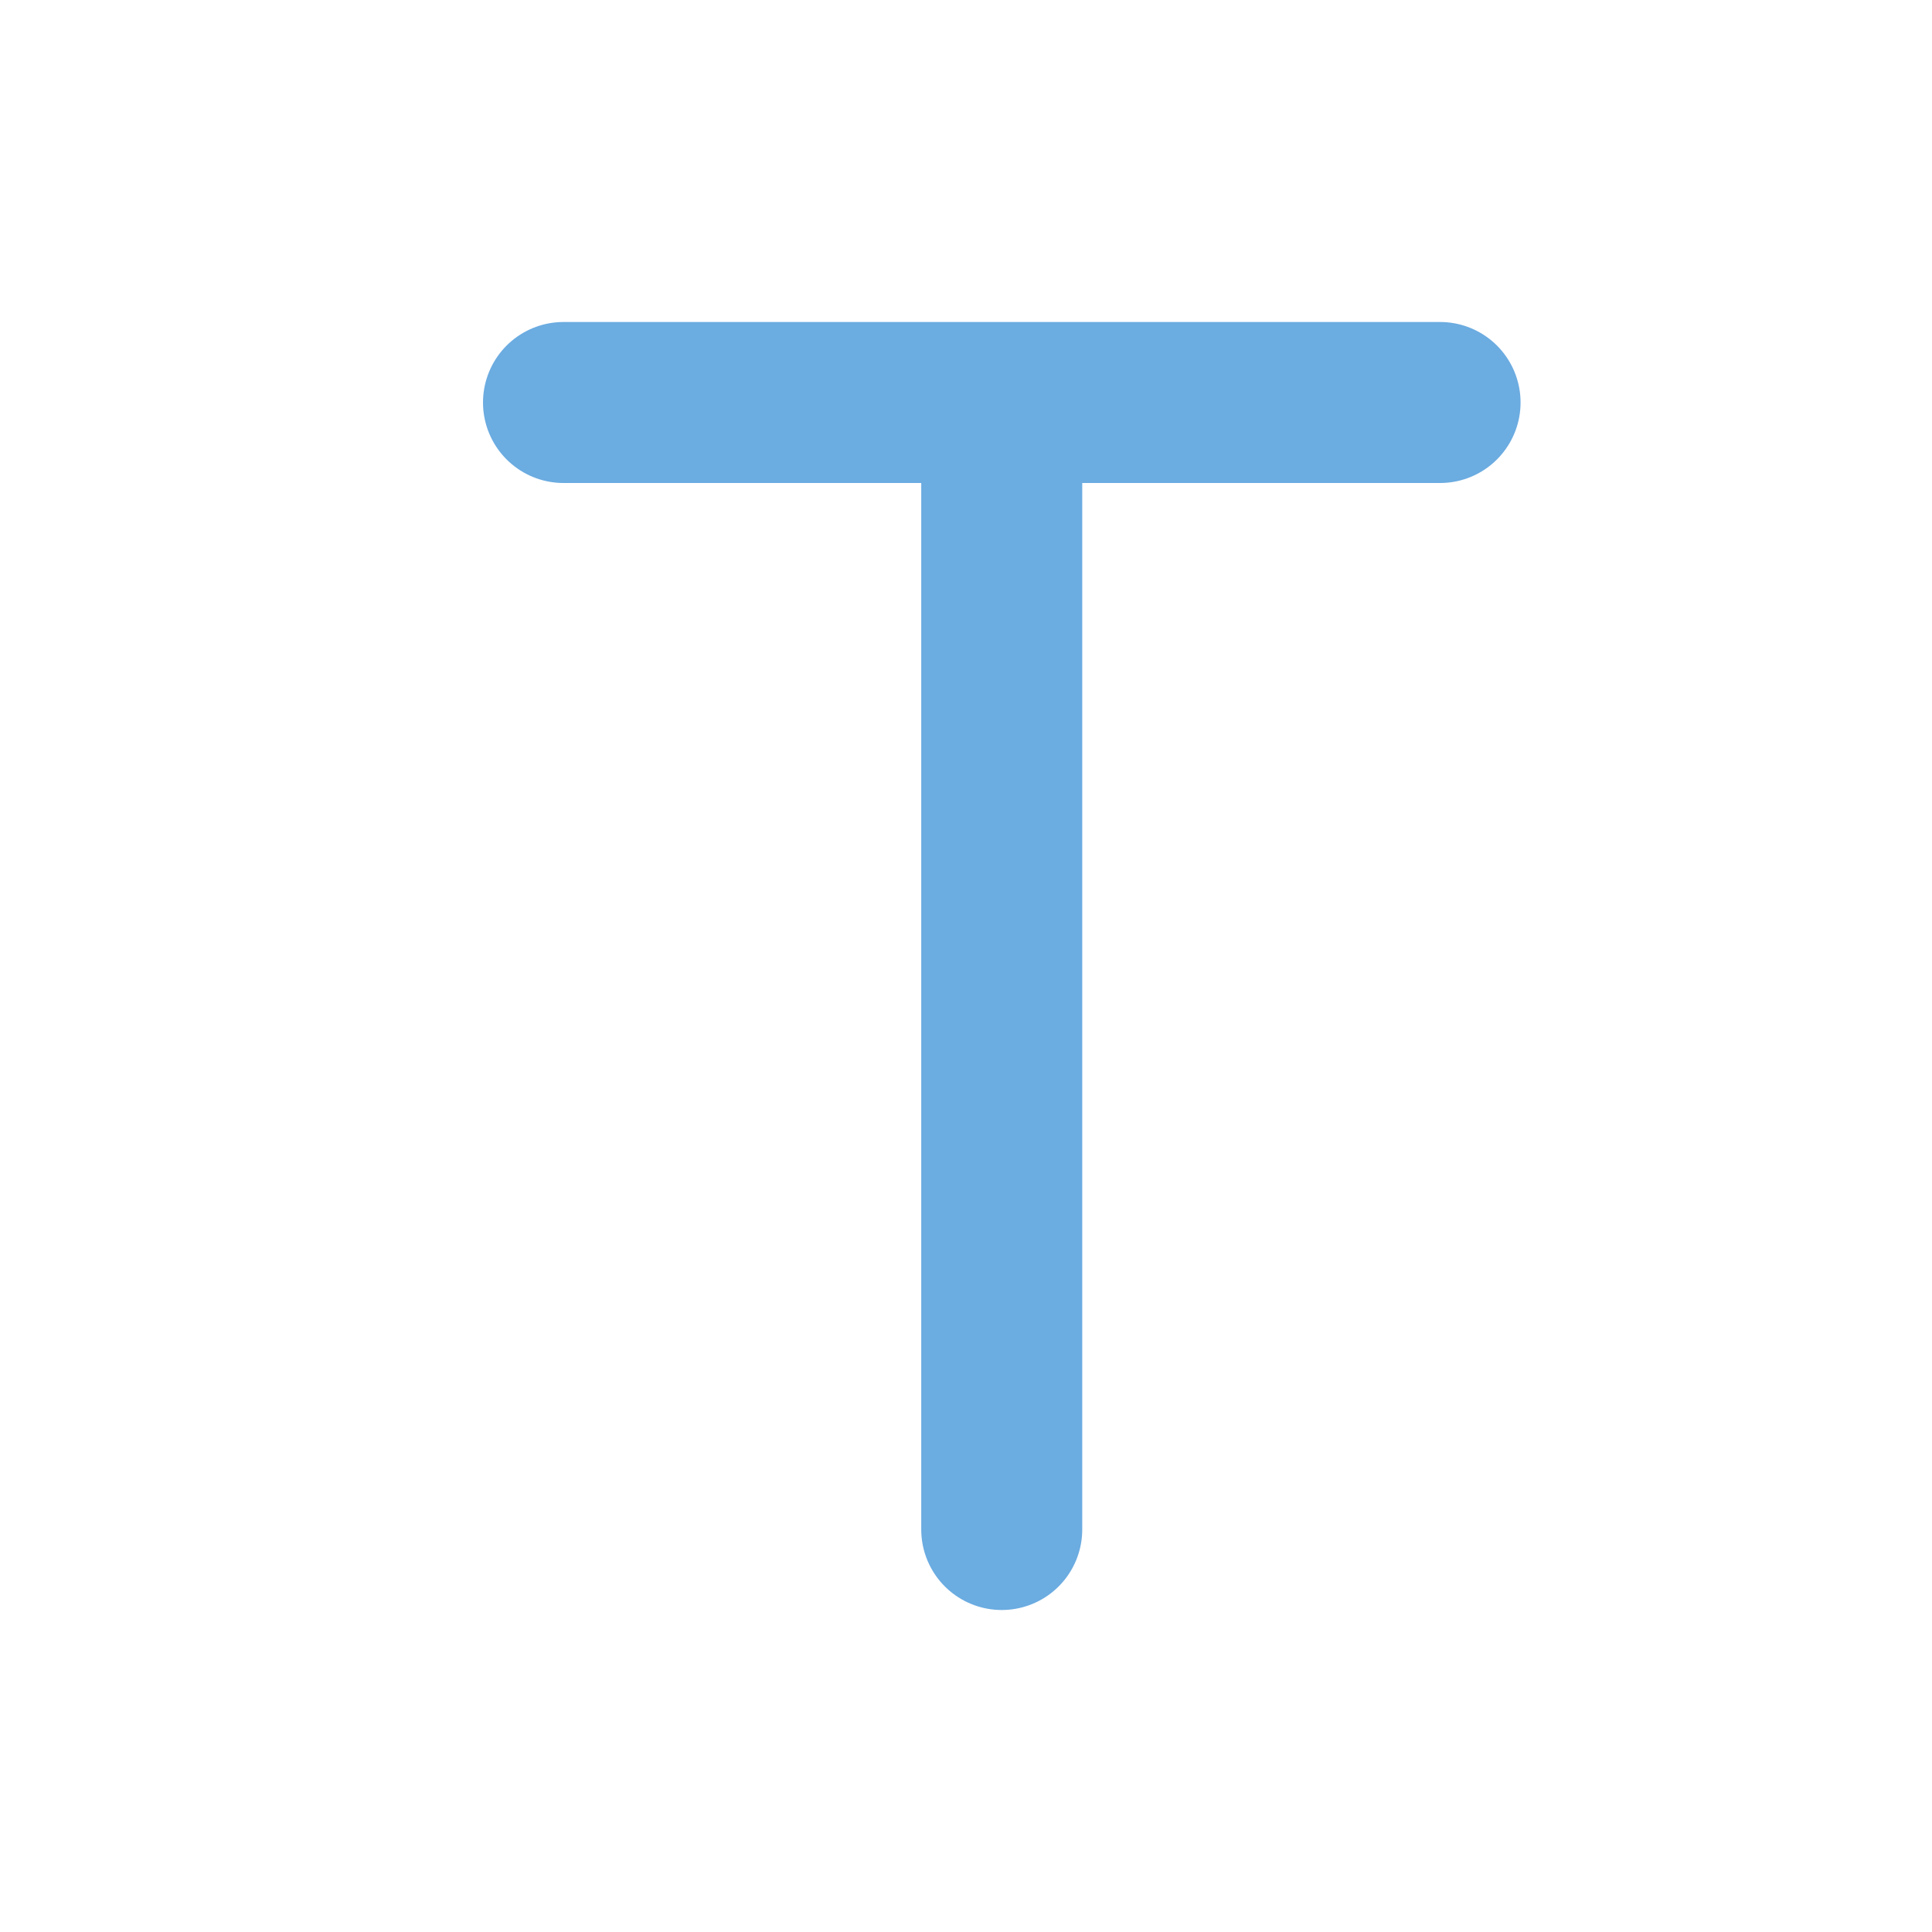 <svg width="24" height="24" viewBox="0 0 24 24" fill="none" xmlns="http://www.w3.org/2000/svg">
<path d="M12.444 5V19M7 5H17.889" stroke="#6bace1" stroke-width="2" stroke-linecap="round" stroke-linejoin="round"/>
</svg>
